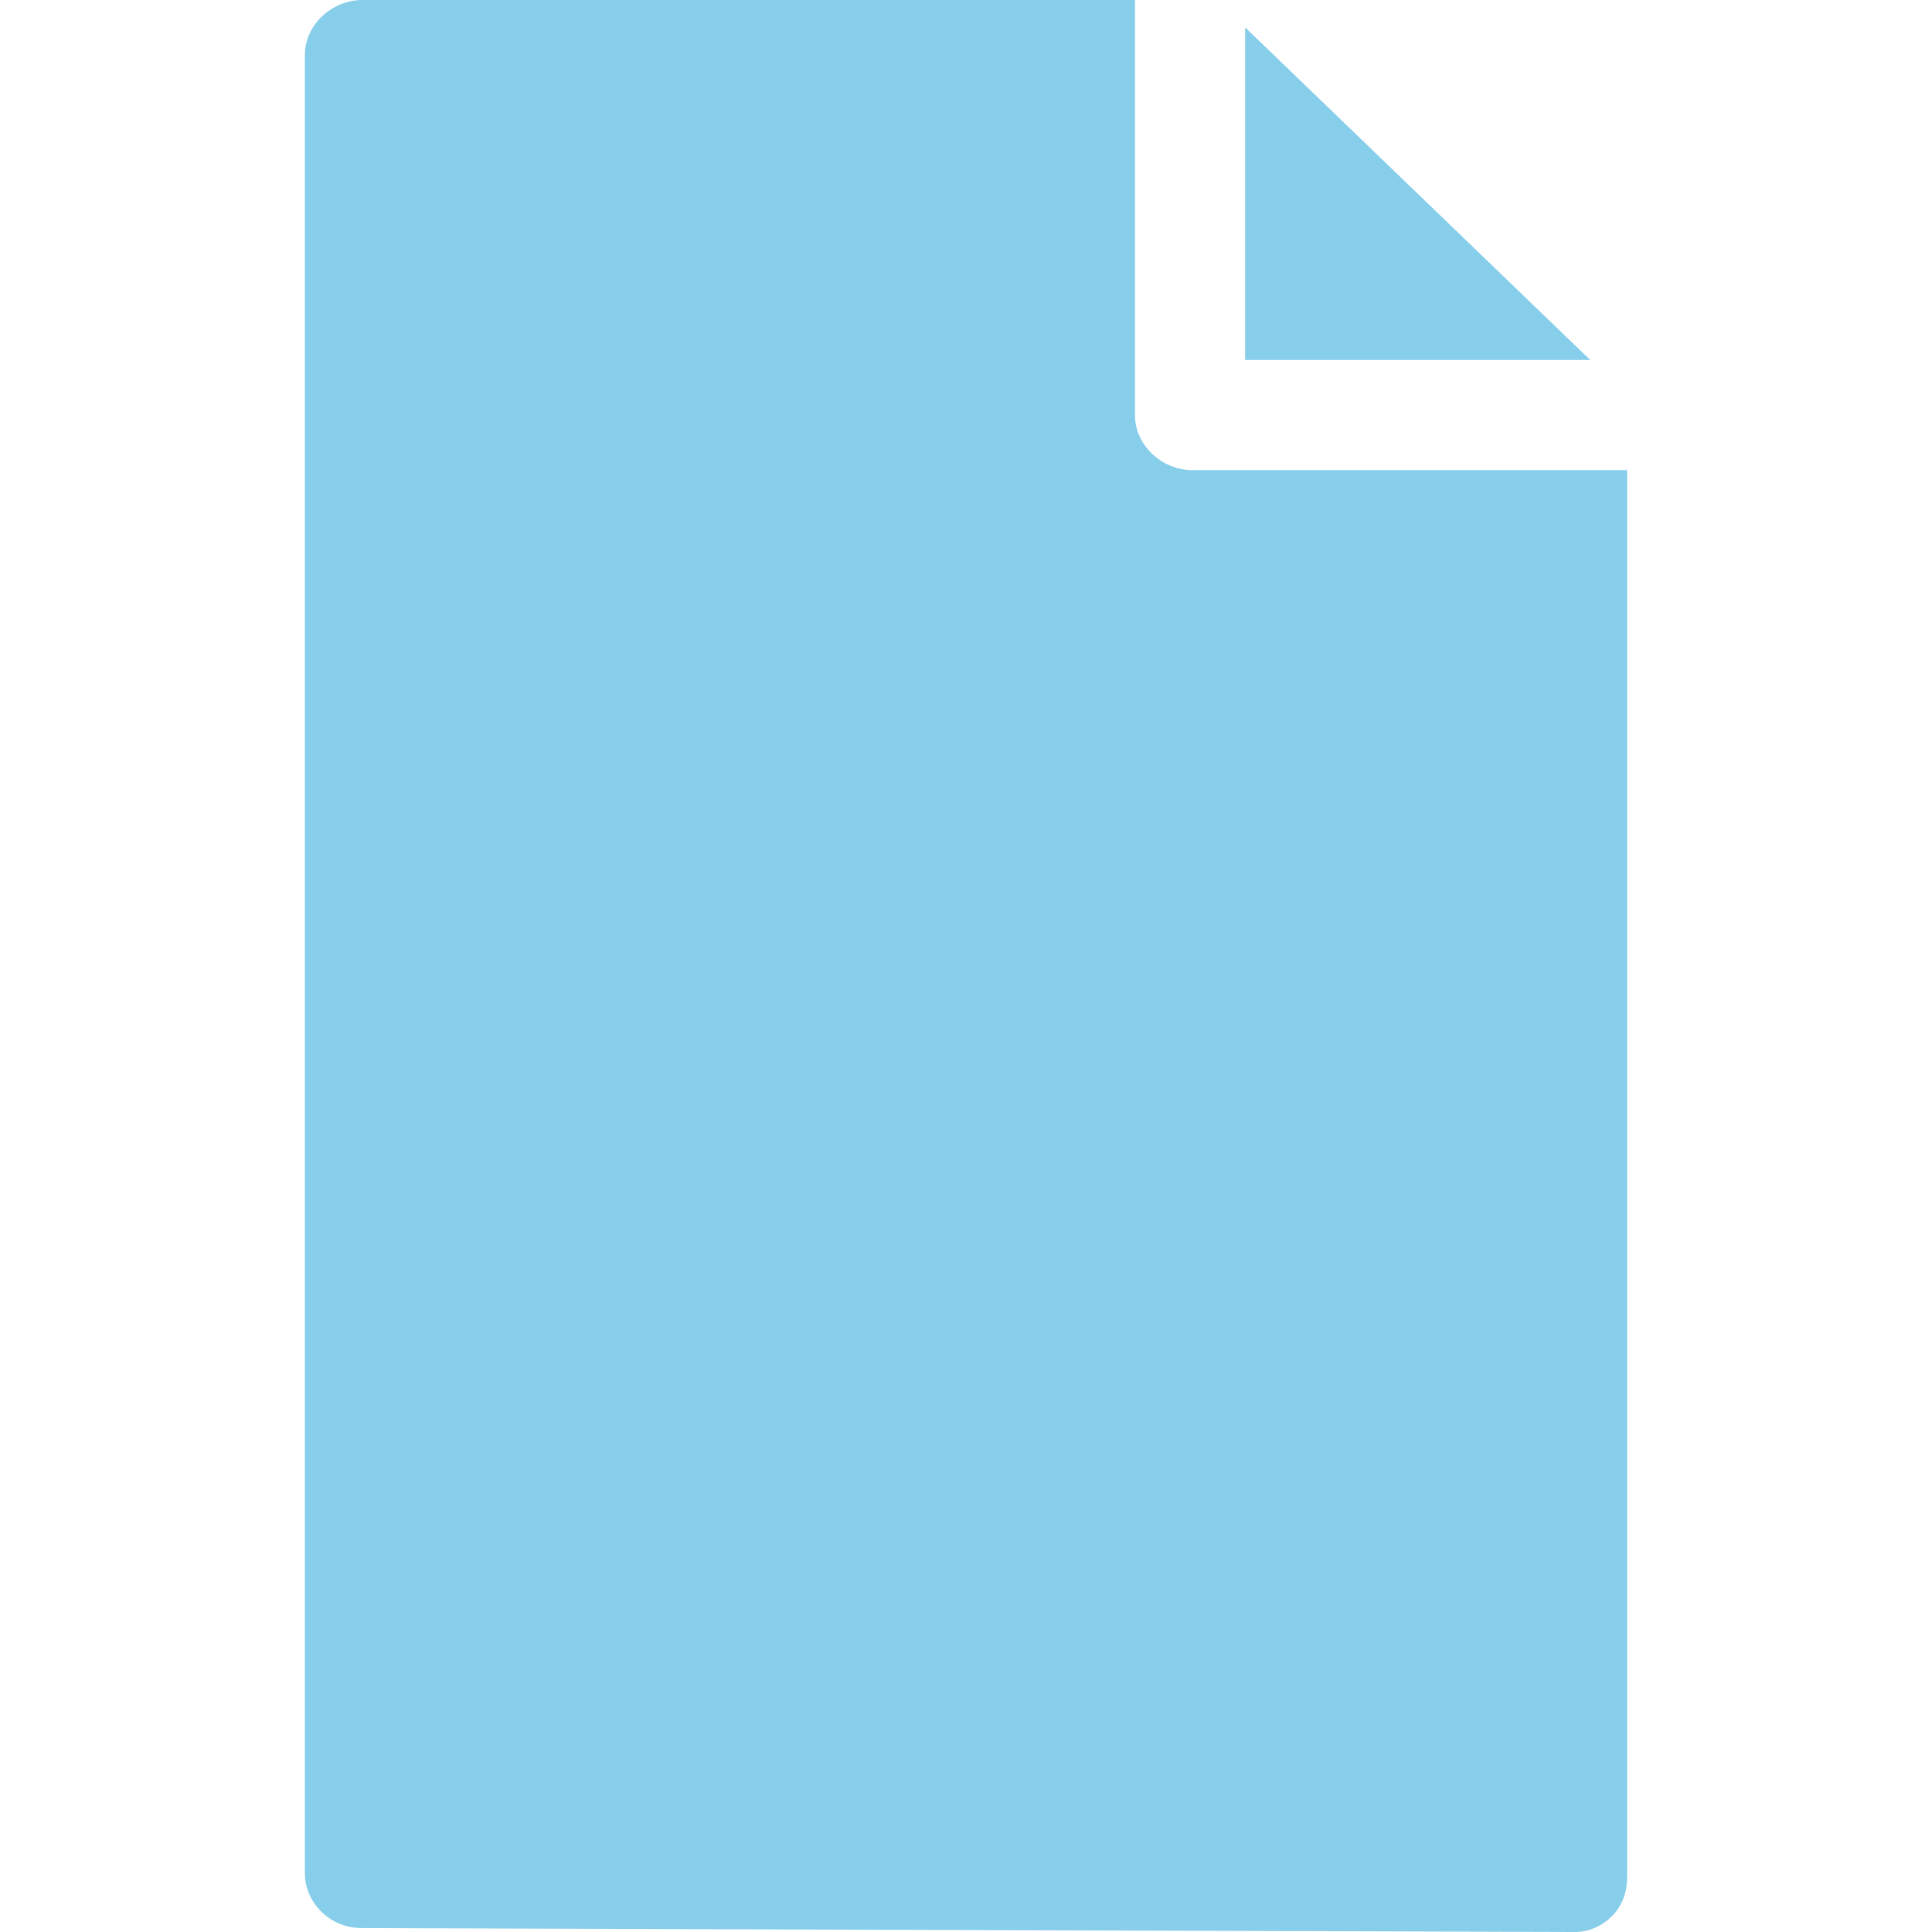 <svg xmlns="http://www.w3.org/2000/svg" viewBox="0 0 263 263"><path fill="skyblue" d="M216.474,49H169.5V3.731L216.474,49z M162.333,64c-4.143,0-7.833-3.357-7.833-7.5V0H49.333C45.19,0,41.5,3.357,41.5,7.5 v247.465c0,4.133,3.509,7.486,7.642,7.5L214.309,263c0.009,0,0.017,0,0.024,0c1.984,0,3.722-0.787,5.128-2.188 c1.411-1.407,2.039-3.318,2.039-5.312V64H162.333z" /></svg>